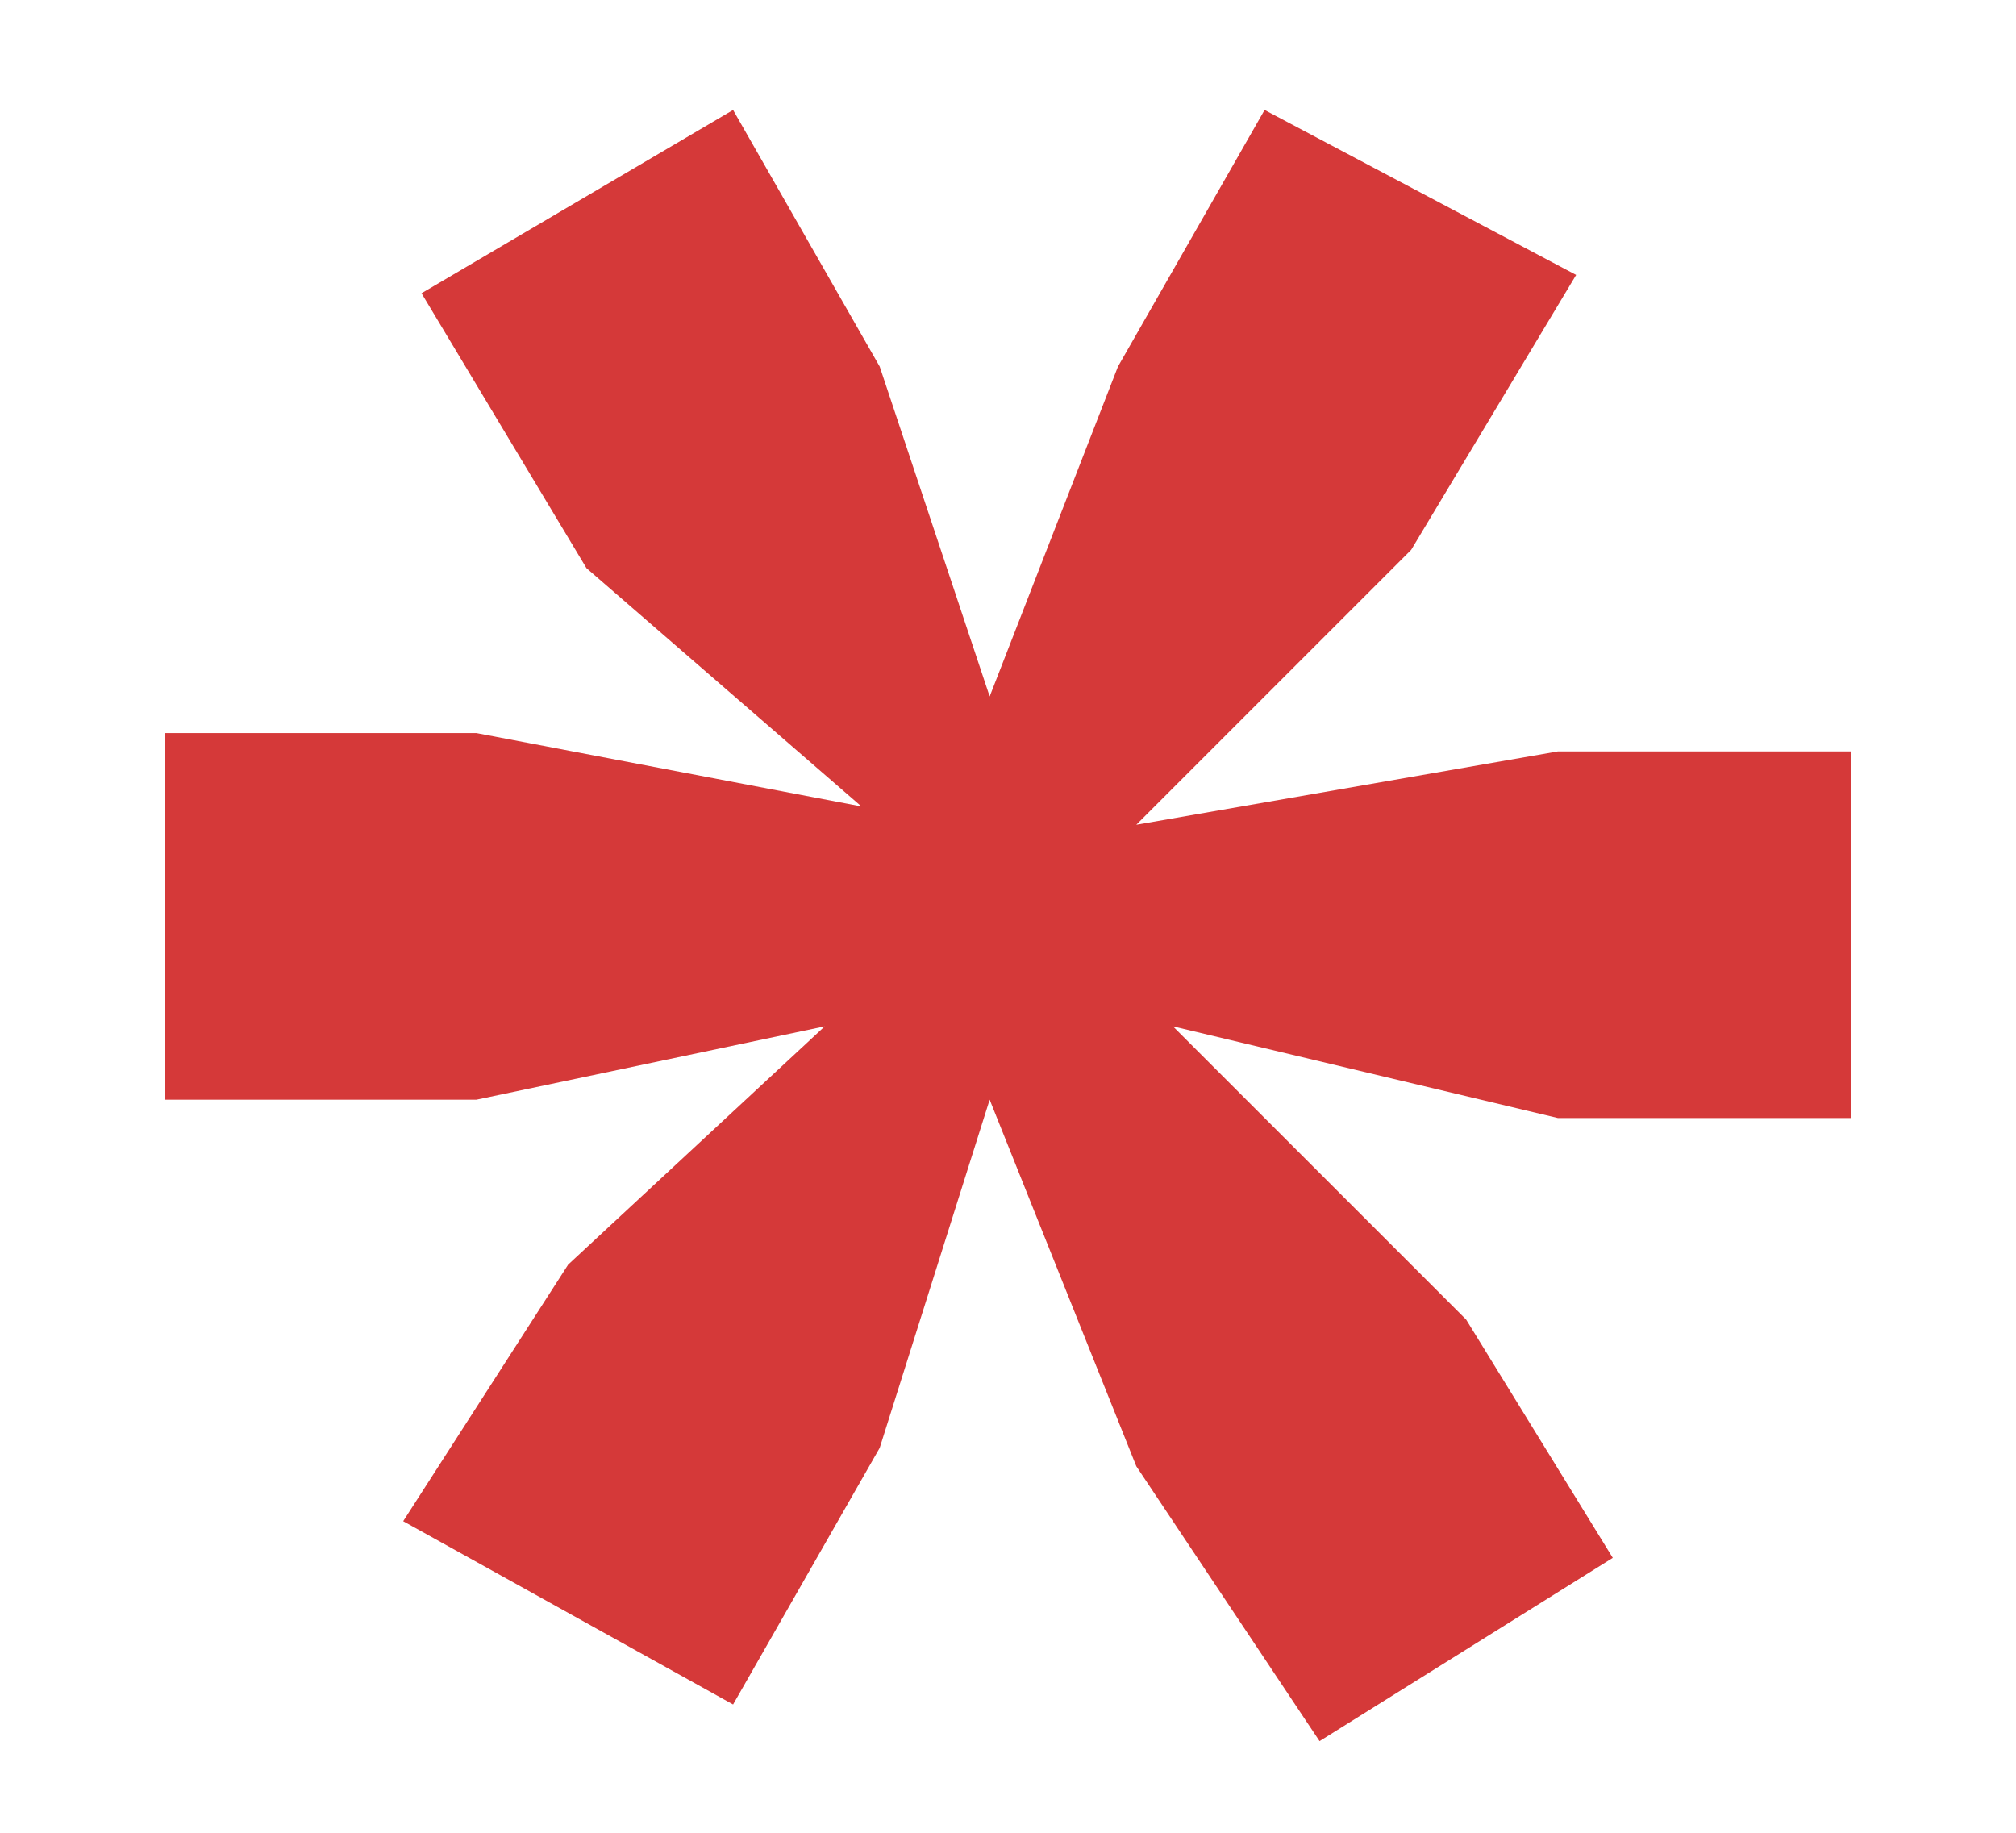 <svg xmlns="http://www.w3.org/2000/svg" width="11" height="10"><path fill="#D53939" d="M4 .6l.8 1.4.6 1.8.7-1.8.8-1.4 1.7.9-.9 1.5-1.5 1.5 2.3-.4h1.6v2h-1.6l-2.1-.5 1.6 1.6.8 1.3-1.6 1-1-1.5-.8-2-.6 1.9-.8 1.4-1.8-1 .9-1.4 1.4-1.3-1.9.4h-1.7v-2h1.7l2.1.4-1.5-1.3-.9-1.5 1.7-1z"/></svg>